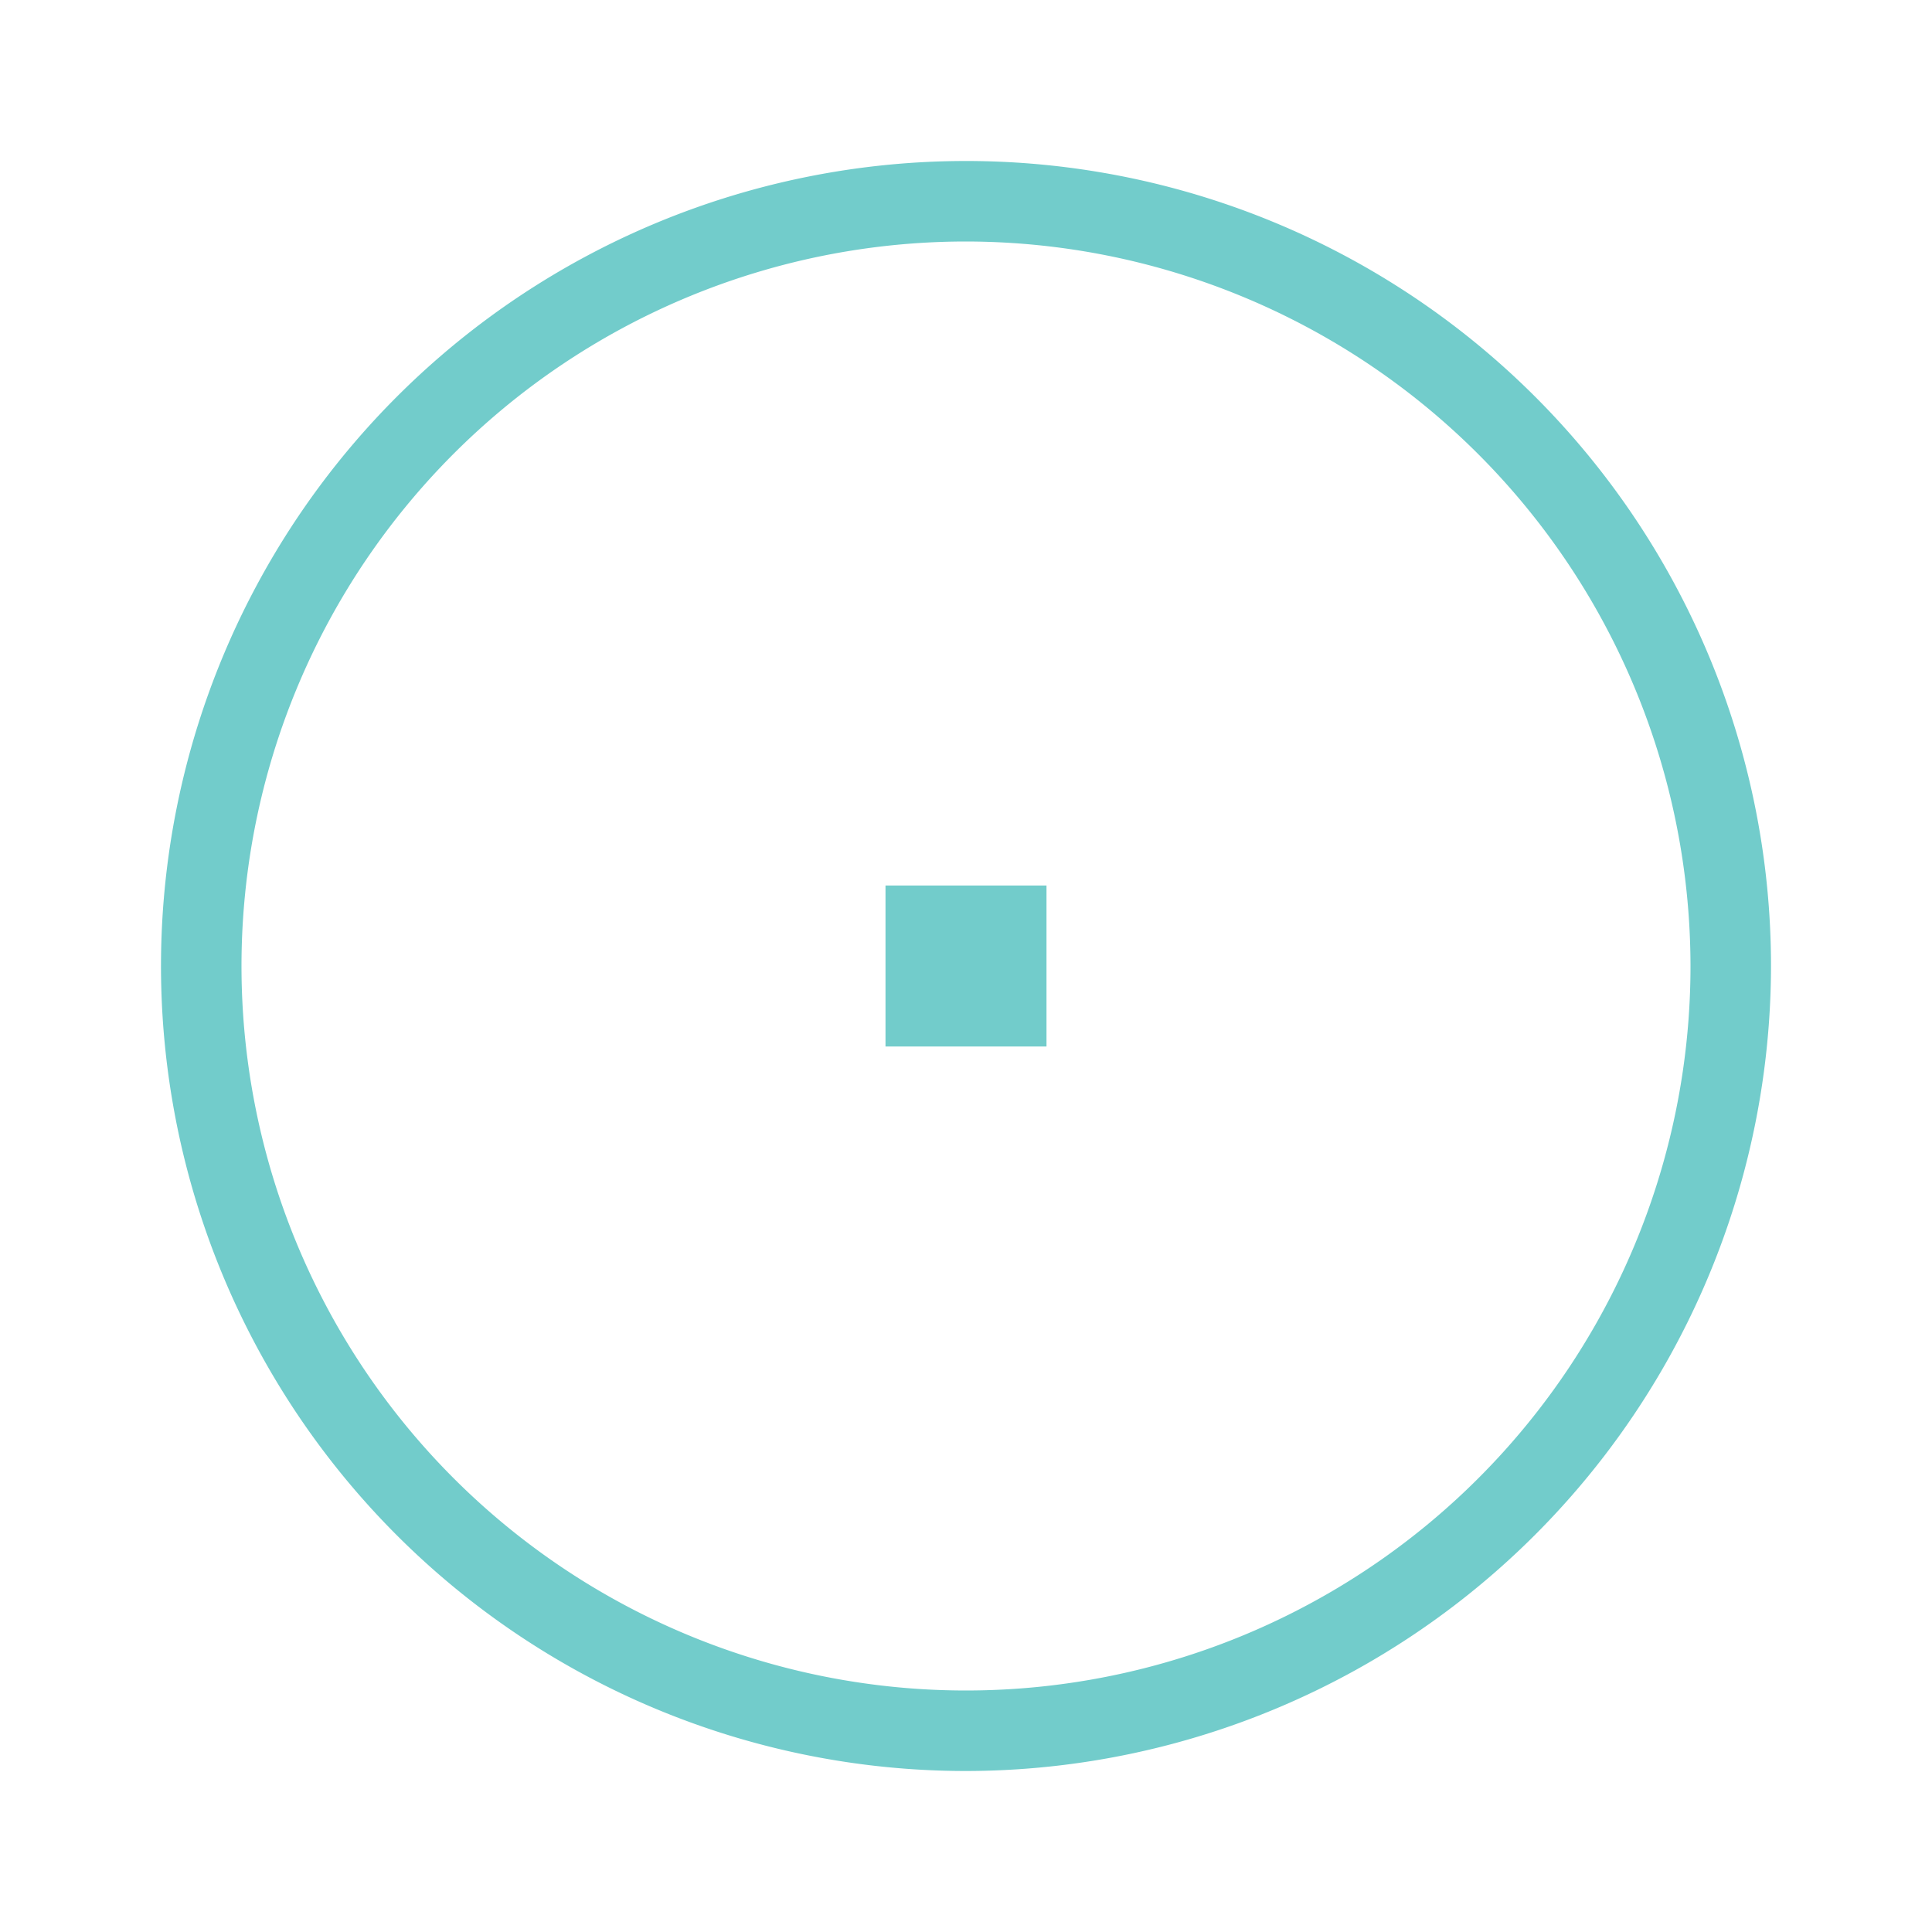 <svg xmlns="http://www.w3.org/2000/svg" width="48" height="48" viewBox="0 0 48 48">
  <g id="Level1.sema2.M" transform="translate(-1048 -1850.6)">
    <rect id="Rectangle_1007" data-name="Rectangle 1007" width="48" height="48" transform="translate(1048 1850.6)" fill="none"/>
    <rect id="Rectangle_2053" data-name="Rectangle 2053" width="4" height="4" transform="translate(1070 1872.6)" fill="#72cccb"/>
    <g id="Ellipse_271" data-name="Ellipse 271" transform="translate(1048 1850.6)">
      <circle id="Ellipse_258" data-name="Ellipse 258" cx="20" cy="20" r="20" transform="translate(4 4)" fill="none"/>
      <path id="Path_2680" data-name="Path 2680" d="M24,44A20,20,0,1,1,44,24,20.023,20.023,0,0,1,24,44ZM24,6A18,18,0,1,0,42,24,18.021,18.021,0,0,0,24,6Z" fill="#72cccb"/>
    </g>
  </g>
</svg>
